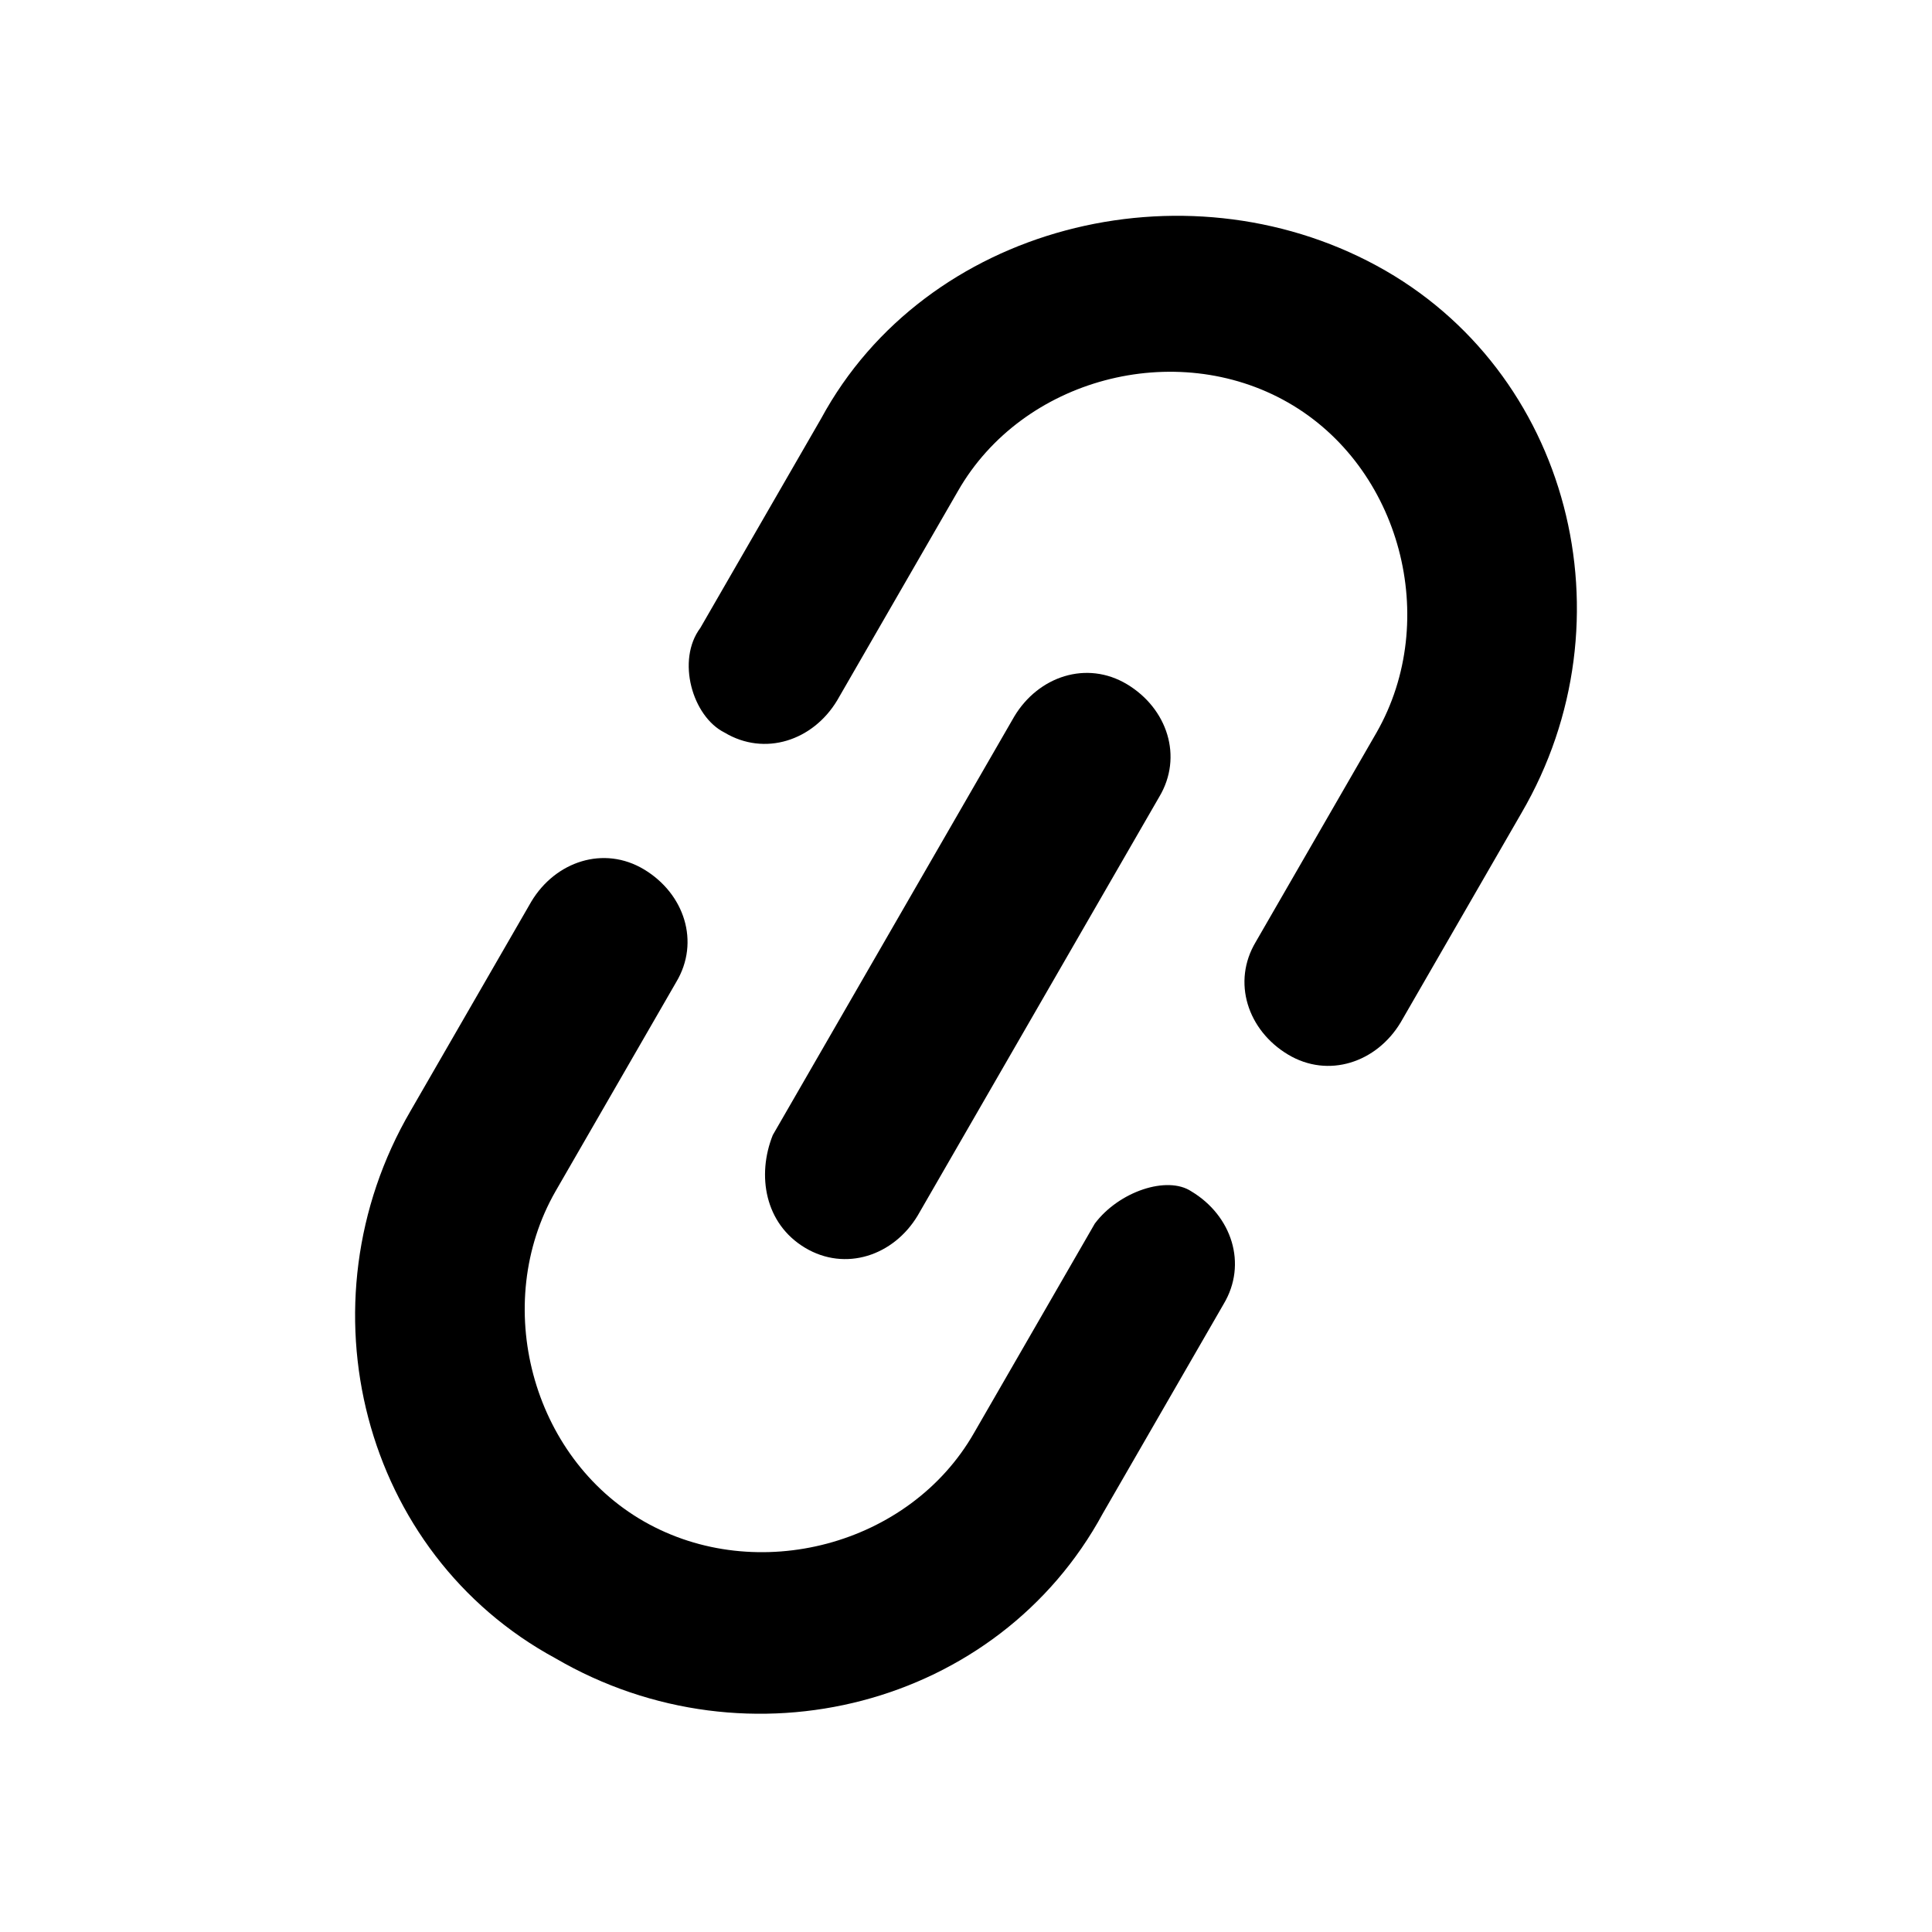 <?xml version="1.0" encoding="utf-8"?>
<!-- Generator: Adobe Illustrator 27.8.1, SVG Export Plug-In . SVG Version: 6.00 Build 0)  -->
<svg version="1.1" id="Layer_1" xmlns="http://www.w3.org/2000/svg" xmlns:xlink="http://www.w3.org/1999/xlink" x="0px" y="0px"
	 viewBox="0 0 24 24" style="enable-background:new 0 0 24 24;" xml:space="preserve">
<style type="text/css">
	.st0{fill:none;}
</style>
<g>
	<rect class="st0" width="24" height="24"/>
</g>
<g>
	<g>
		<path d="M10.2,5.2L8.7,7.8C8.4,8.2,8.6,8.9,9,9.1c0.5,0.3,1.1,0.1,1.4-0.4l1.5-2.6C12.7,4.7,14.6,4.2,16,5s1.9,2.7,1.1,4.1
			l-1.5,2.6c-0.3,0.5-0.1,1.1,0.4,1.4c0.5,0.3,1.1,0.1,1.4-0.4l1.5-2.6c1.4-2.4,0.6-5.5-1.8-6.8S11.5,2.8,10.2,5.2z M10,15.5
			c0.5,0.3,1.1,0.1,1.4-0.4l3-5.2c0.3-0.5,0.1-1.1-0.4-1.4c-0.5-0.3-1.1-0.1-1.4,0.4l-3,5.2C9.4,14.6,9.5,15.2,10,15.5z M13.6,15.2
			l-1.5,2.6c-0.8,1.4-2.7,1.9-4.1,1.1s-1.9-2.7-1.1-4.1l1.5-2.6c0.3-0.5,0.1-1.1-0.4-1.4c-0.5-0.3-1.1-0.1-1.4,0.4l-1.5,2.6
			c-1.4,2.4-0.6,5.5,1.8,6.8c2.4,1.4,5.5,0.6,6.8-1.8l1.5-2.6c0.3-0.5,0.1-1.1-0.4-1.4C14.5,14.6,13.9,14.8,13.6,15.2z"/>
	</g>
</g>
</svg>

